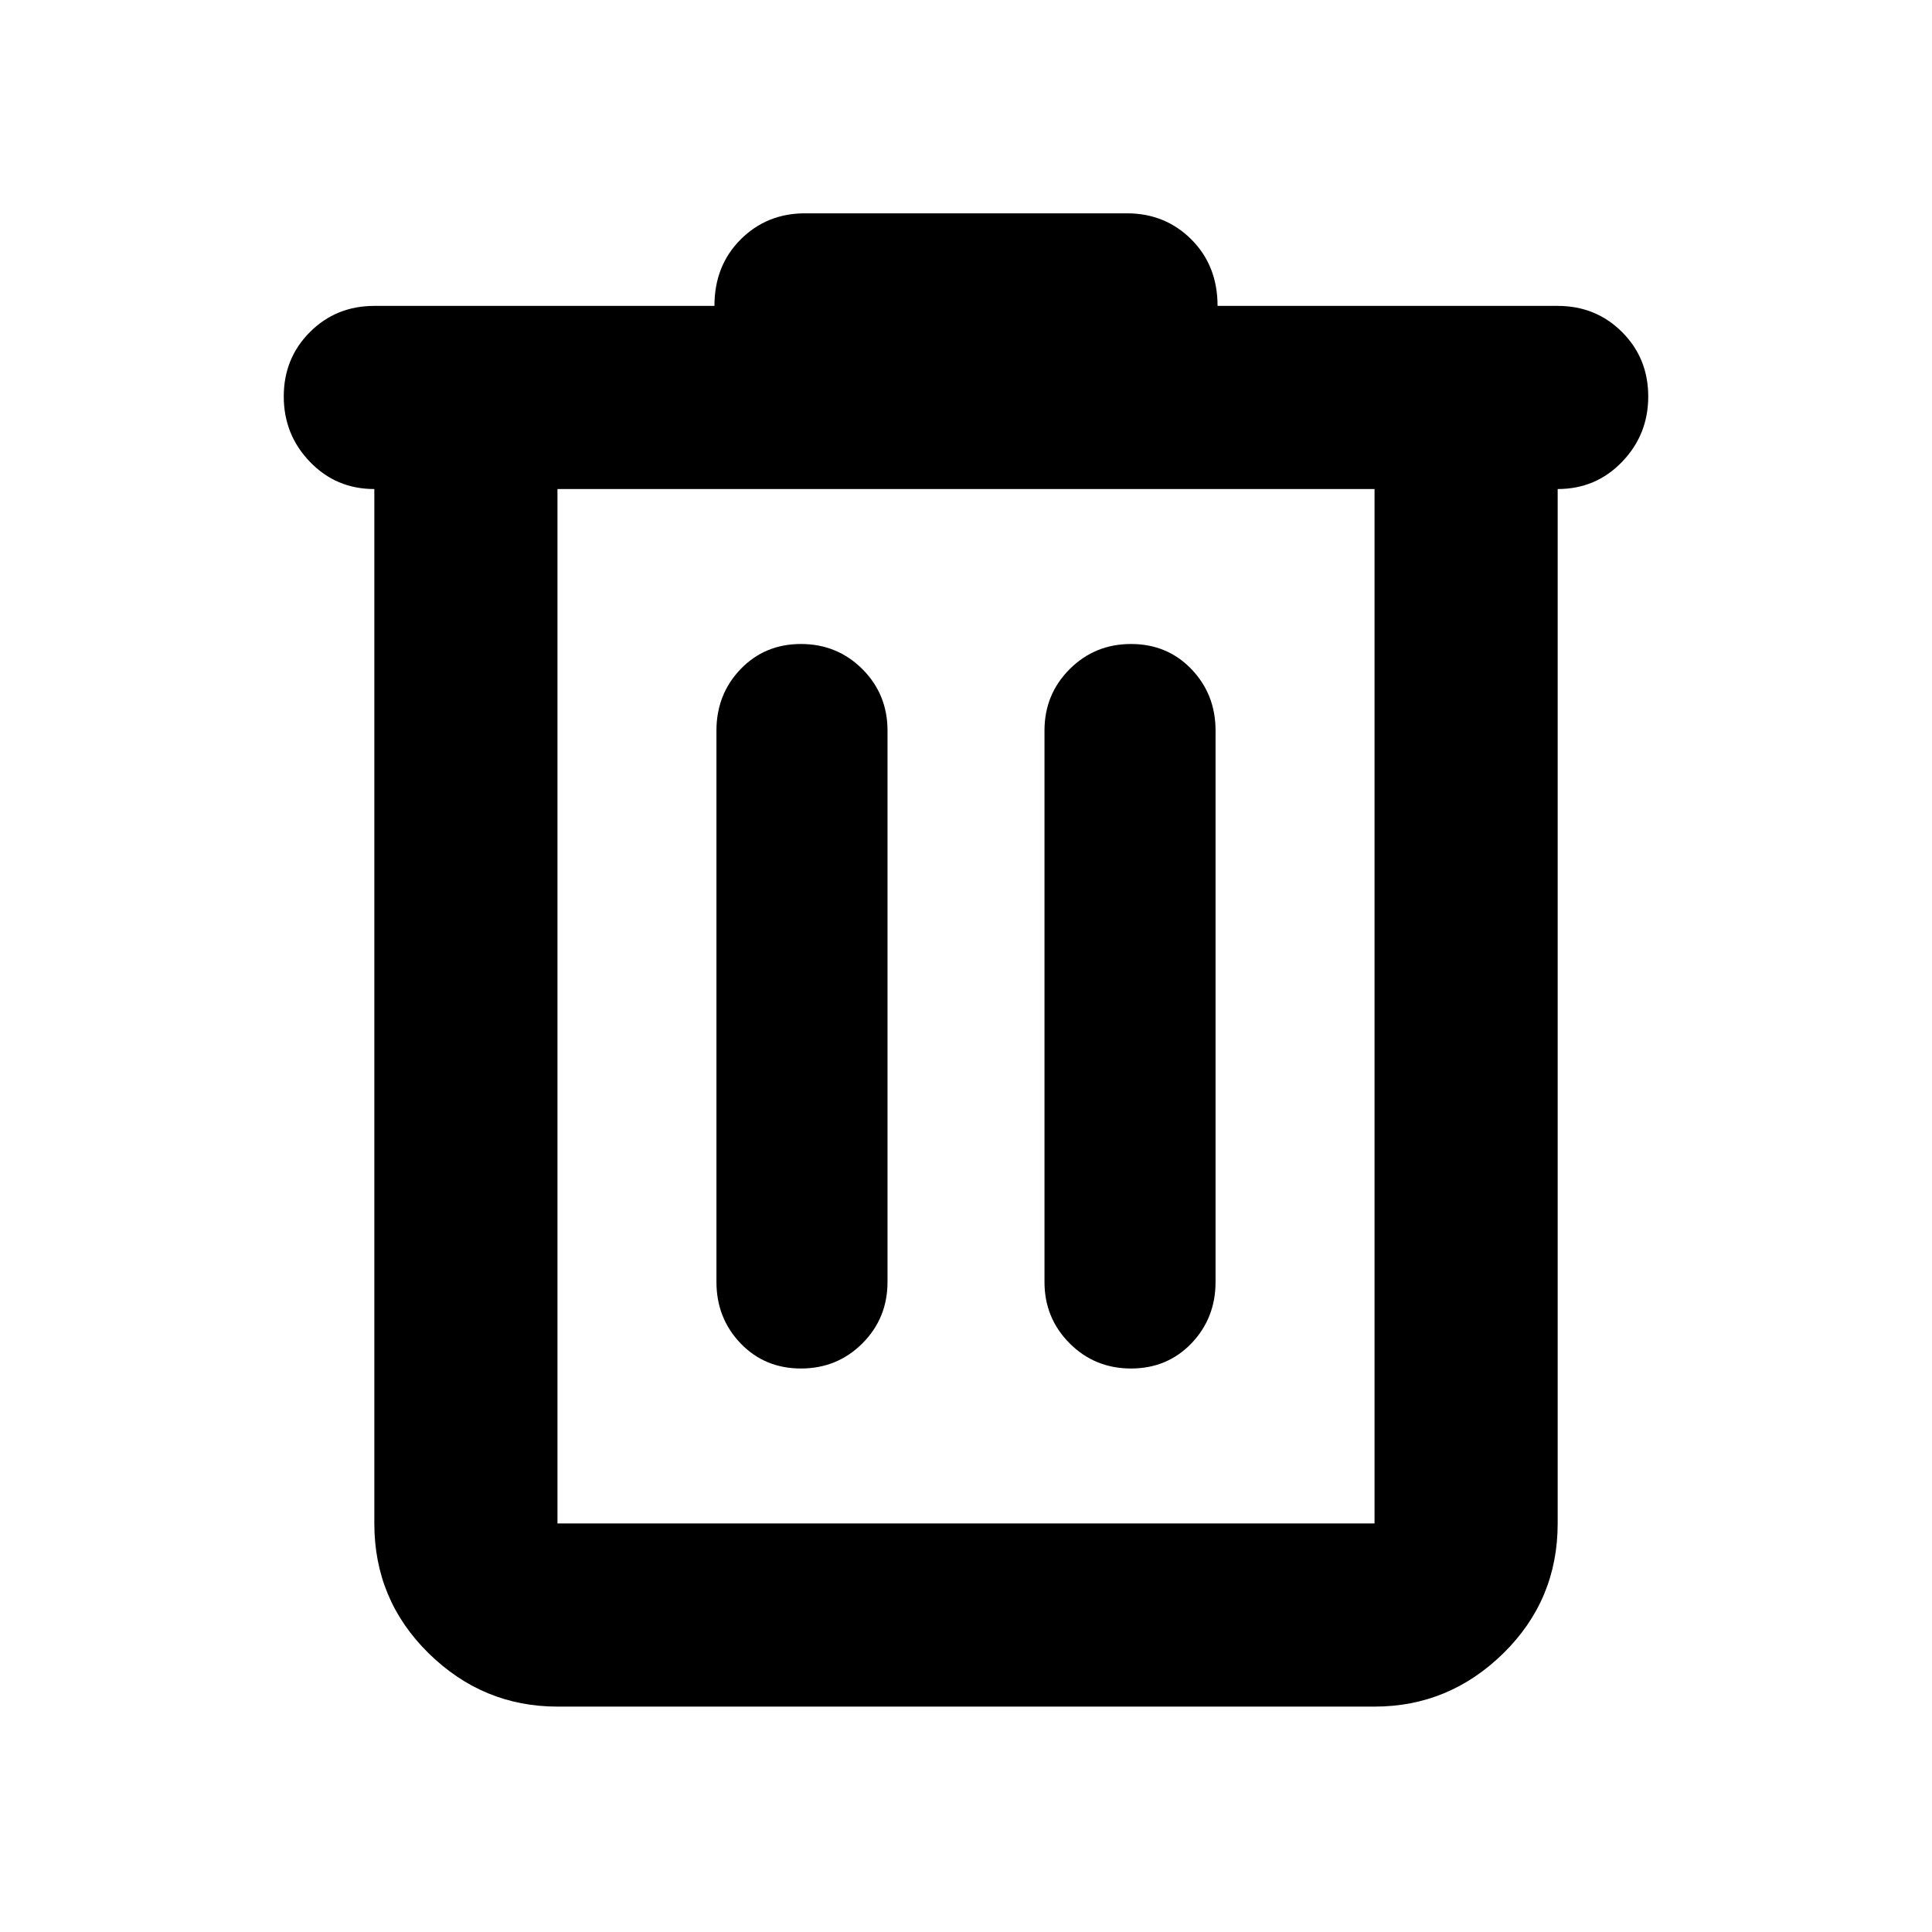 <svg xmlns="http://www.w3.org/2000/svg" height="24" width="24"><path d="M6.925 21.2Q6 21.2 5.325 20.538Q4.65 19.875 4.65 18.925V6.075Q4.175 6.075 3.85 5.737Q3.525 5.4 3.525 4.925Q3.525 4.45 3.85 4.125Q4.175 3.8 4.65 3.8H8.875Q8.875 3.3 9.2 2.975Q9.525 2.65 10 2.65H14Q14.475 2.65 14.8 2.975Q15.125 3.3 15.125 3.8H19.35Q19.825 3.8 20.15 4.125Q20.475 4.45 20.475 4.925Q20.475 5.4 20.15 5.737Q19.825 6.075 19.35 6.075V18.925Q19.35 19.875 18.675 20.538Q18 21.2 17.075 21.2ZM6.925 6.075V18.925Q6.925 18.925 6.925 18.925Q6.925 18.925 6.925 18.925H17.075Q17.075 18.925 17.075 18.925Q17.075 18.925 17.075 18.925V6.075ZM8.9 15.925Q8.9 16.375 9.2 16.688Q9.5 17 9.95 17Q10.4 17 10.713 16.688Q11.025 16.375 11.025 15.925V9.075Q11.025 8.625 10.713 8.312Q10.4 8 9.95 8Q9.5 8 9.2 8.312Q8.9 8.625 8.9 9.075ZM12.975 15.925Q12.975 16.375 13.288 16.688Q13.6 17 14.05 17Q14.5 17 14.8 16.688Q15.1 16.375 15.1 15.925V9.075Q15.1 8.625 14.8 8.312Q14.5 8 14.05 8Q13.6 8 13.288 8.312Q12.975 8.625 12.975 9.075ZM6.925 6.075V18.925Q6.925 18.925 6.925 18.925Q6.925 18.925 6.925 18.925Q6.925 18.925 6.925 18.925Q6.925 18.925 6.925 18.925V6.075Z"/></svg>